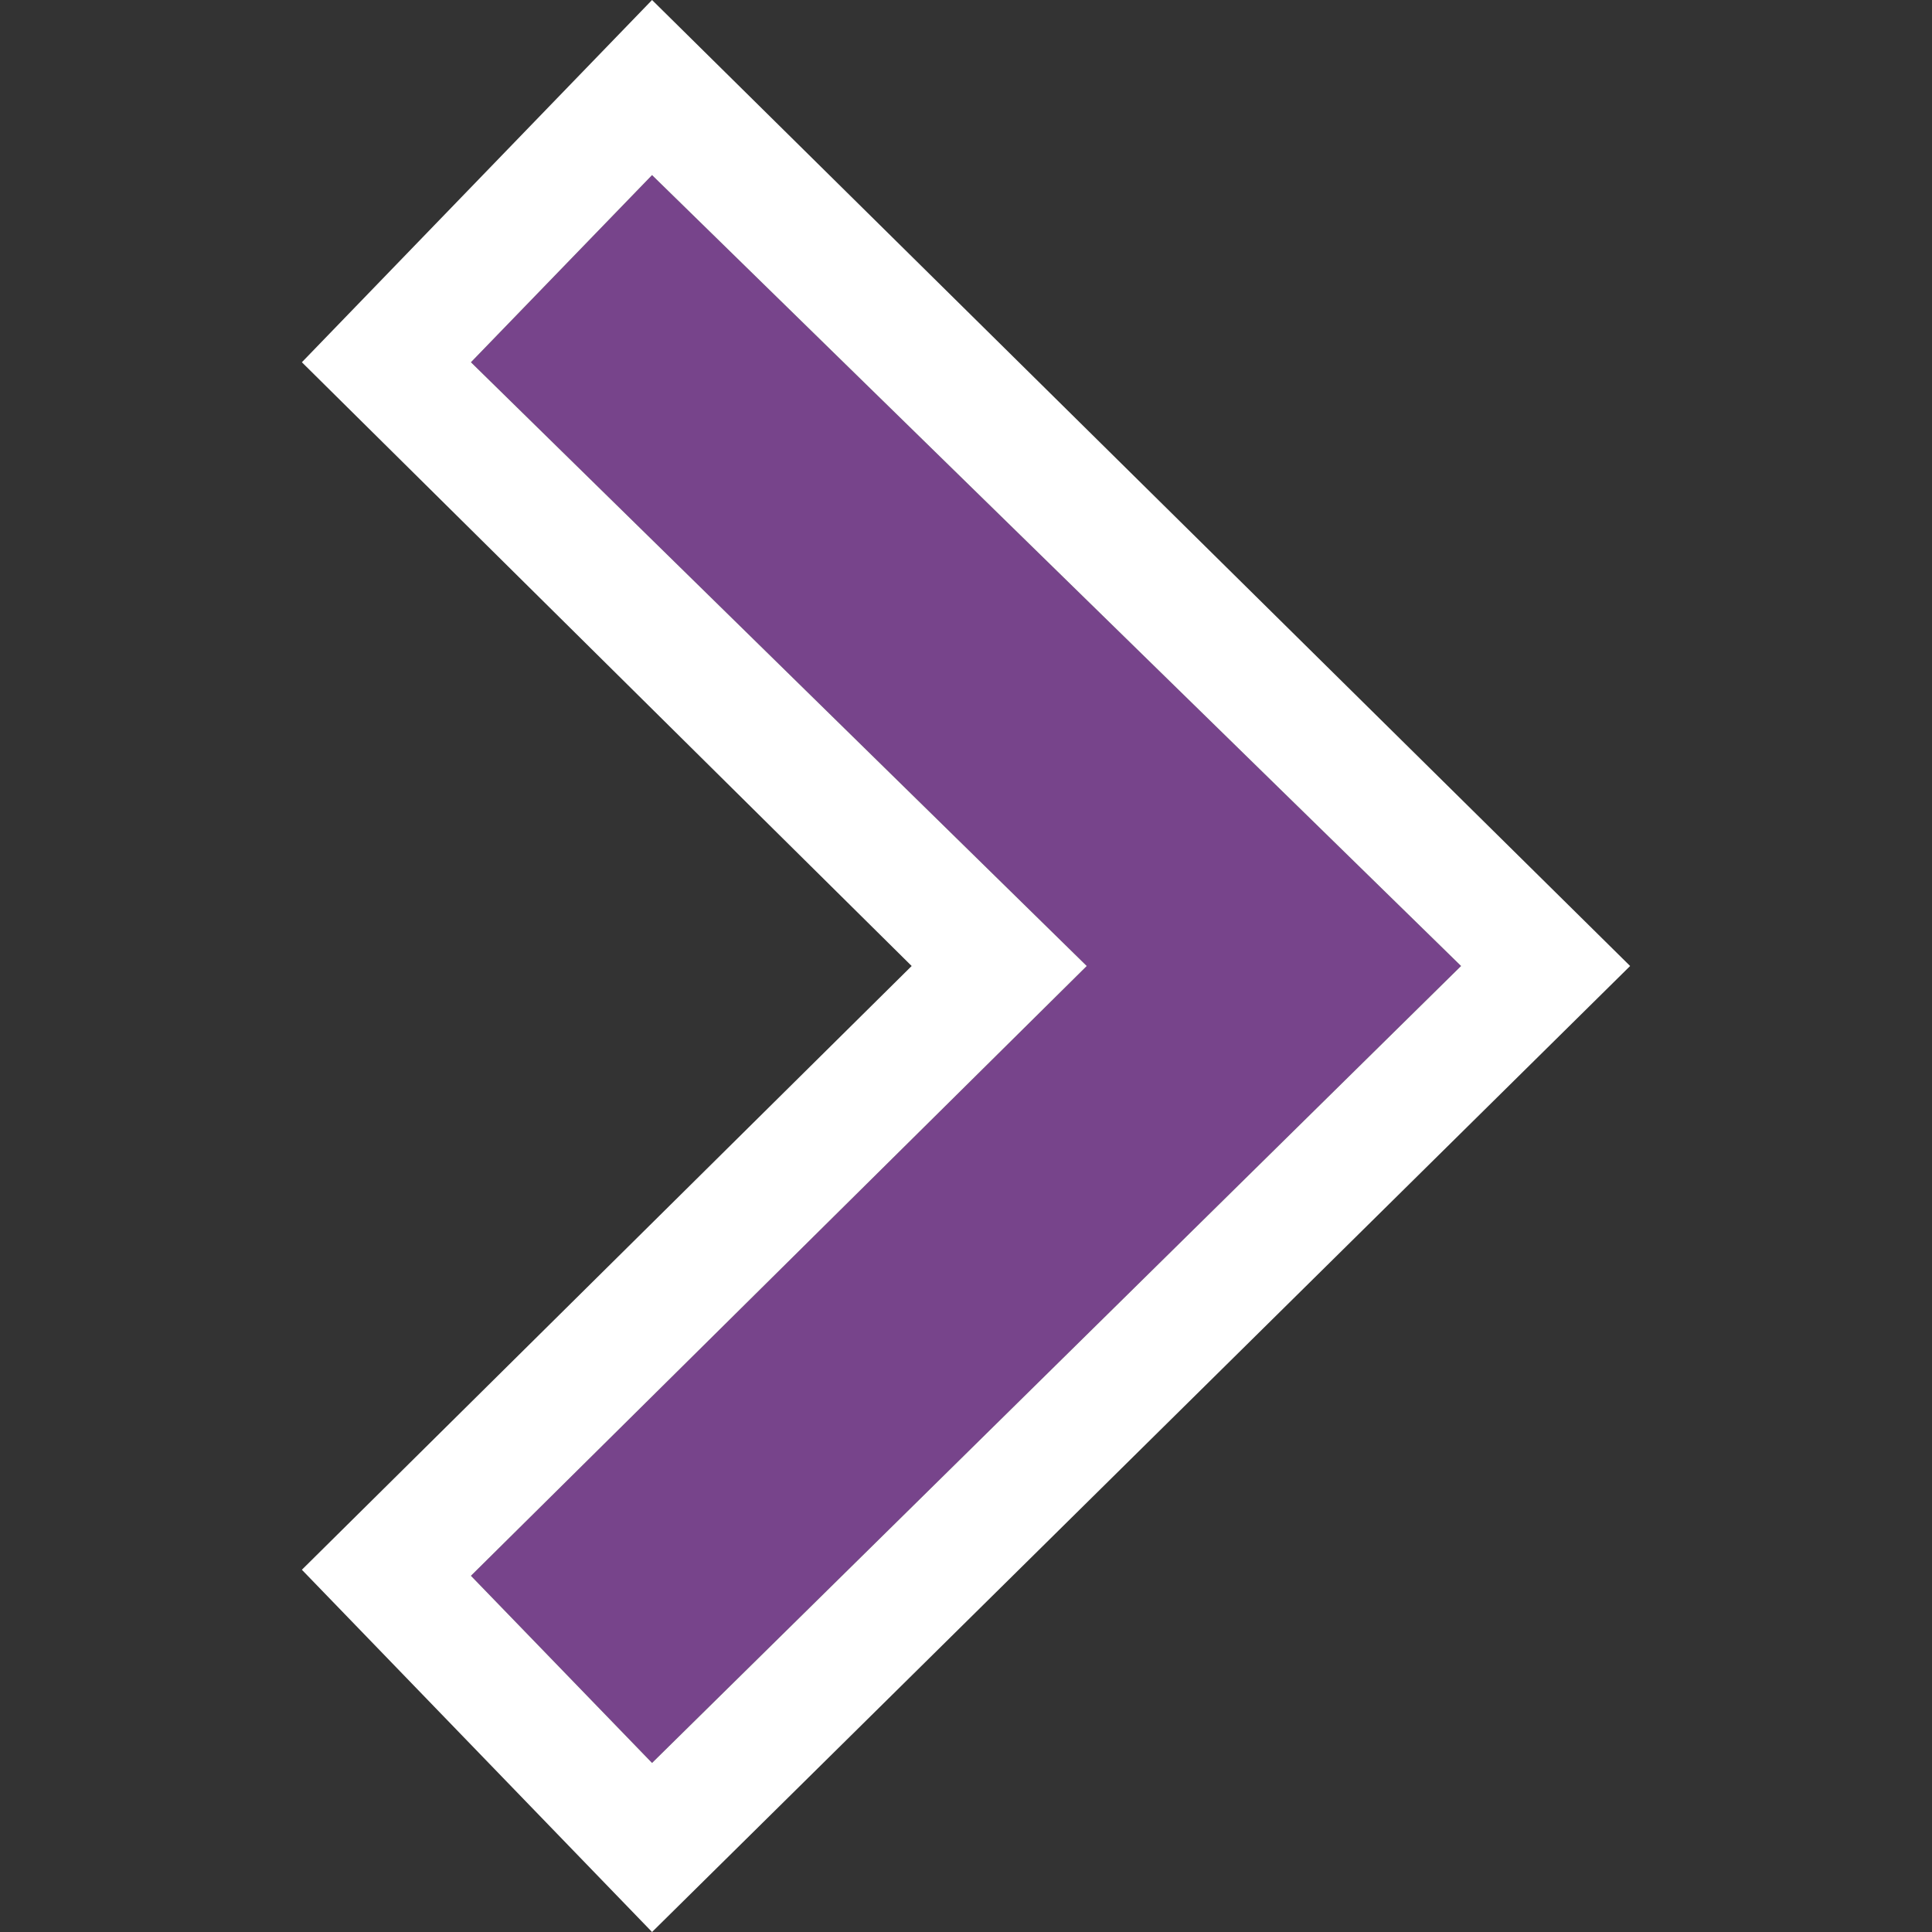 <?xml version="1.0" encoding="iso-8859-1"?>
<!-- Generator: Adobe Illustrator 19.0.0, SVG Export Plug-In . SVG Version: 6.00 Build 0)  -->
<svg version="1.1" id="Layer_1" xmlns="http://www.w3.org/2000/svg" xmlns:xlink="http://www.w3.org/1999/xlink" x="0px" y="0px"
	 viewBox="0 0 512 512" style="enable-background:new 0 0 512 512;" xml:space="preserve">
<rect x="0" y="0" width="512" height="512" fill="#333333" stroke="none"/>
<polygon style="fill:#77448B;" points="172.8,46.4 124.8,96 288,256 124.8,417.6 172.8,467.2 387.2,256 "/>
<path d="M172.8,0L80,96l161.6,160L80,416l92.8,96L432,256L172.8,0z M124.8,417.6L124.8,417.6L288,256L124.8,96l48-49.6L387.2,256
	L172.8,467.2L124.8,417.6z" fill="#FFFFFF"/>
<g>
</g>
<g>
</g>
<g>
</g>
<g>
</g>
<g>
</g>
<g>
</g>
<g>
</g>
<g>
</g>
<g>
</g>
<g>
</g>
<g>
</g>
<g>
</g>
<g>
</g>
<g>
</g>
<g>
</g>
</svg>
